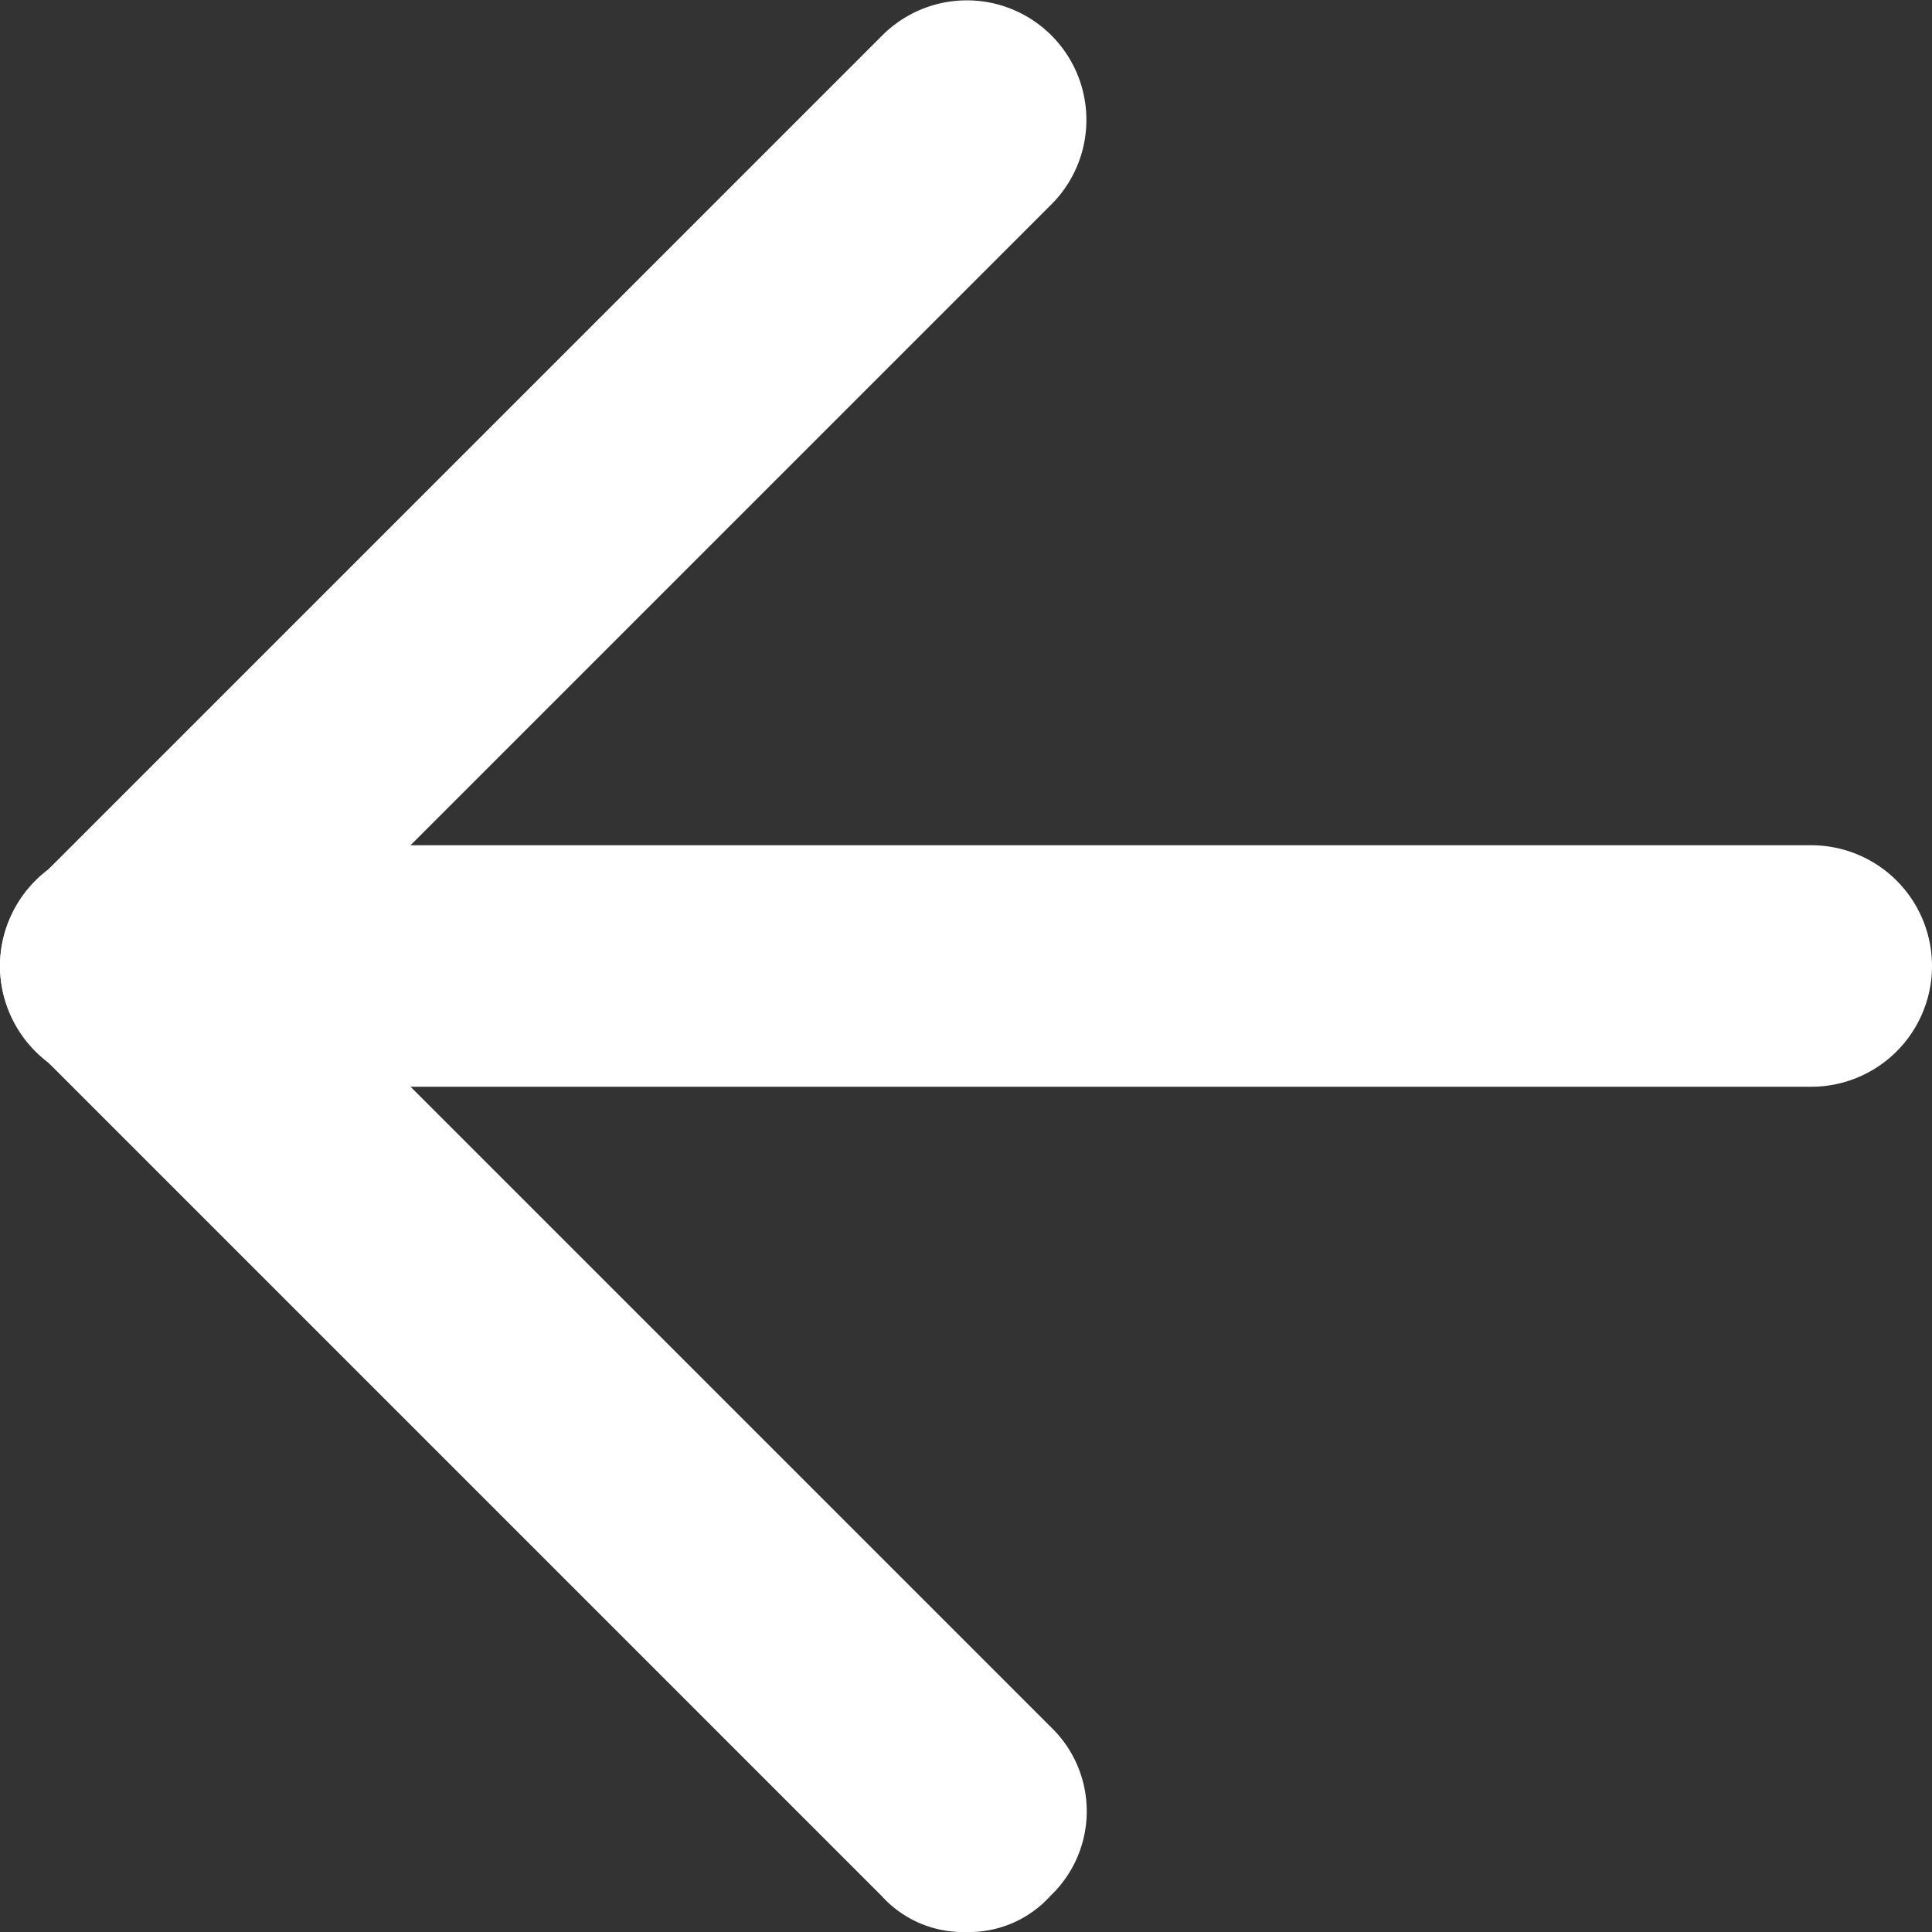 <svg xmlns="http://www.w3.org/2000/svg" width="24" height="24" viewBox="0 0 24 24"><rect x="0" y="0" width="24" height="24" fill="#333333" stroke="none"/><defs><style>.a{fill:#ffffff;}</style></defs><g transform="translate(-6 -6)"><path class="a" d="M28.5,19.5H7.5a1.5,1.5,0,0,1,0-3h21a1.5,1.5,0,0,1,0,3Z"/><path class="a" d="M18,30a1.362,1.362,0,0,1-1.05-.45L6.45,19.05a1.45,1.45,0,0,1,0-2.1l10.5-10.5a1.485,1.485,0,1,1,2.1,2.1L9.6,18l9.45,9.45a1.45,1.45,0,0,1,0,2.1A1.362,1.362,0,0,1,18,30Z"/></g></svg>